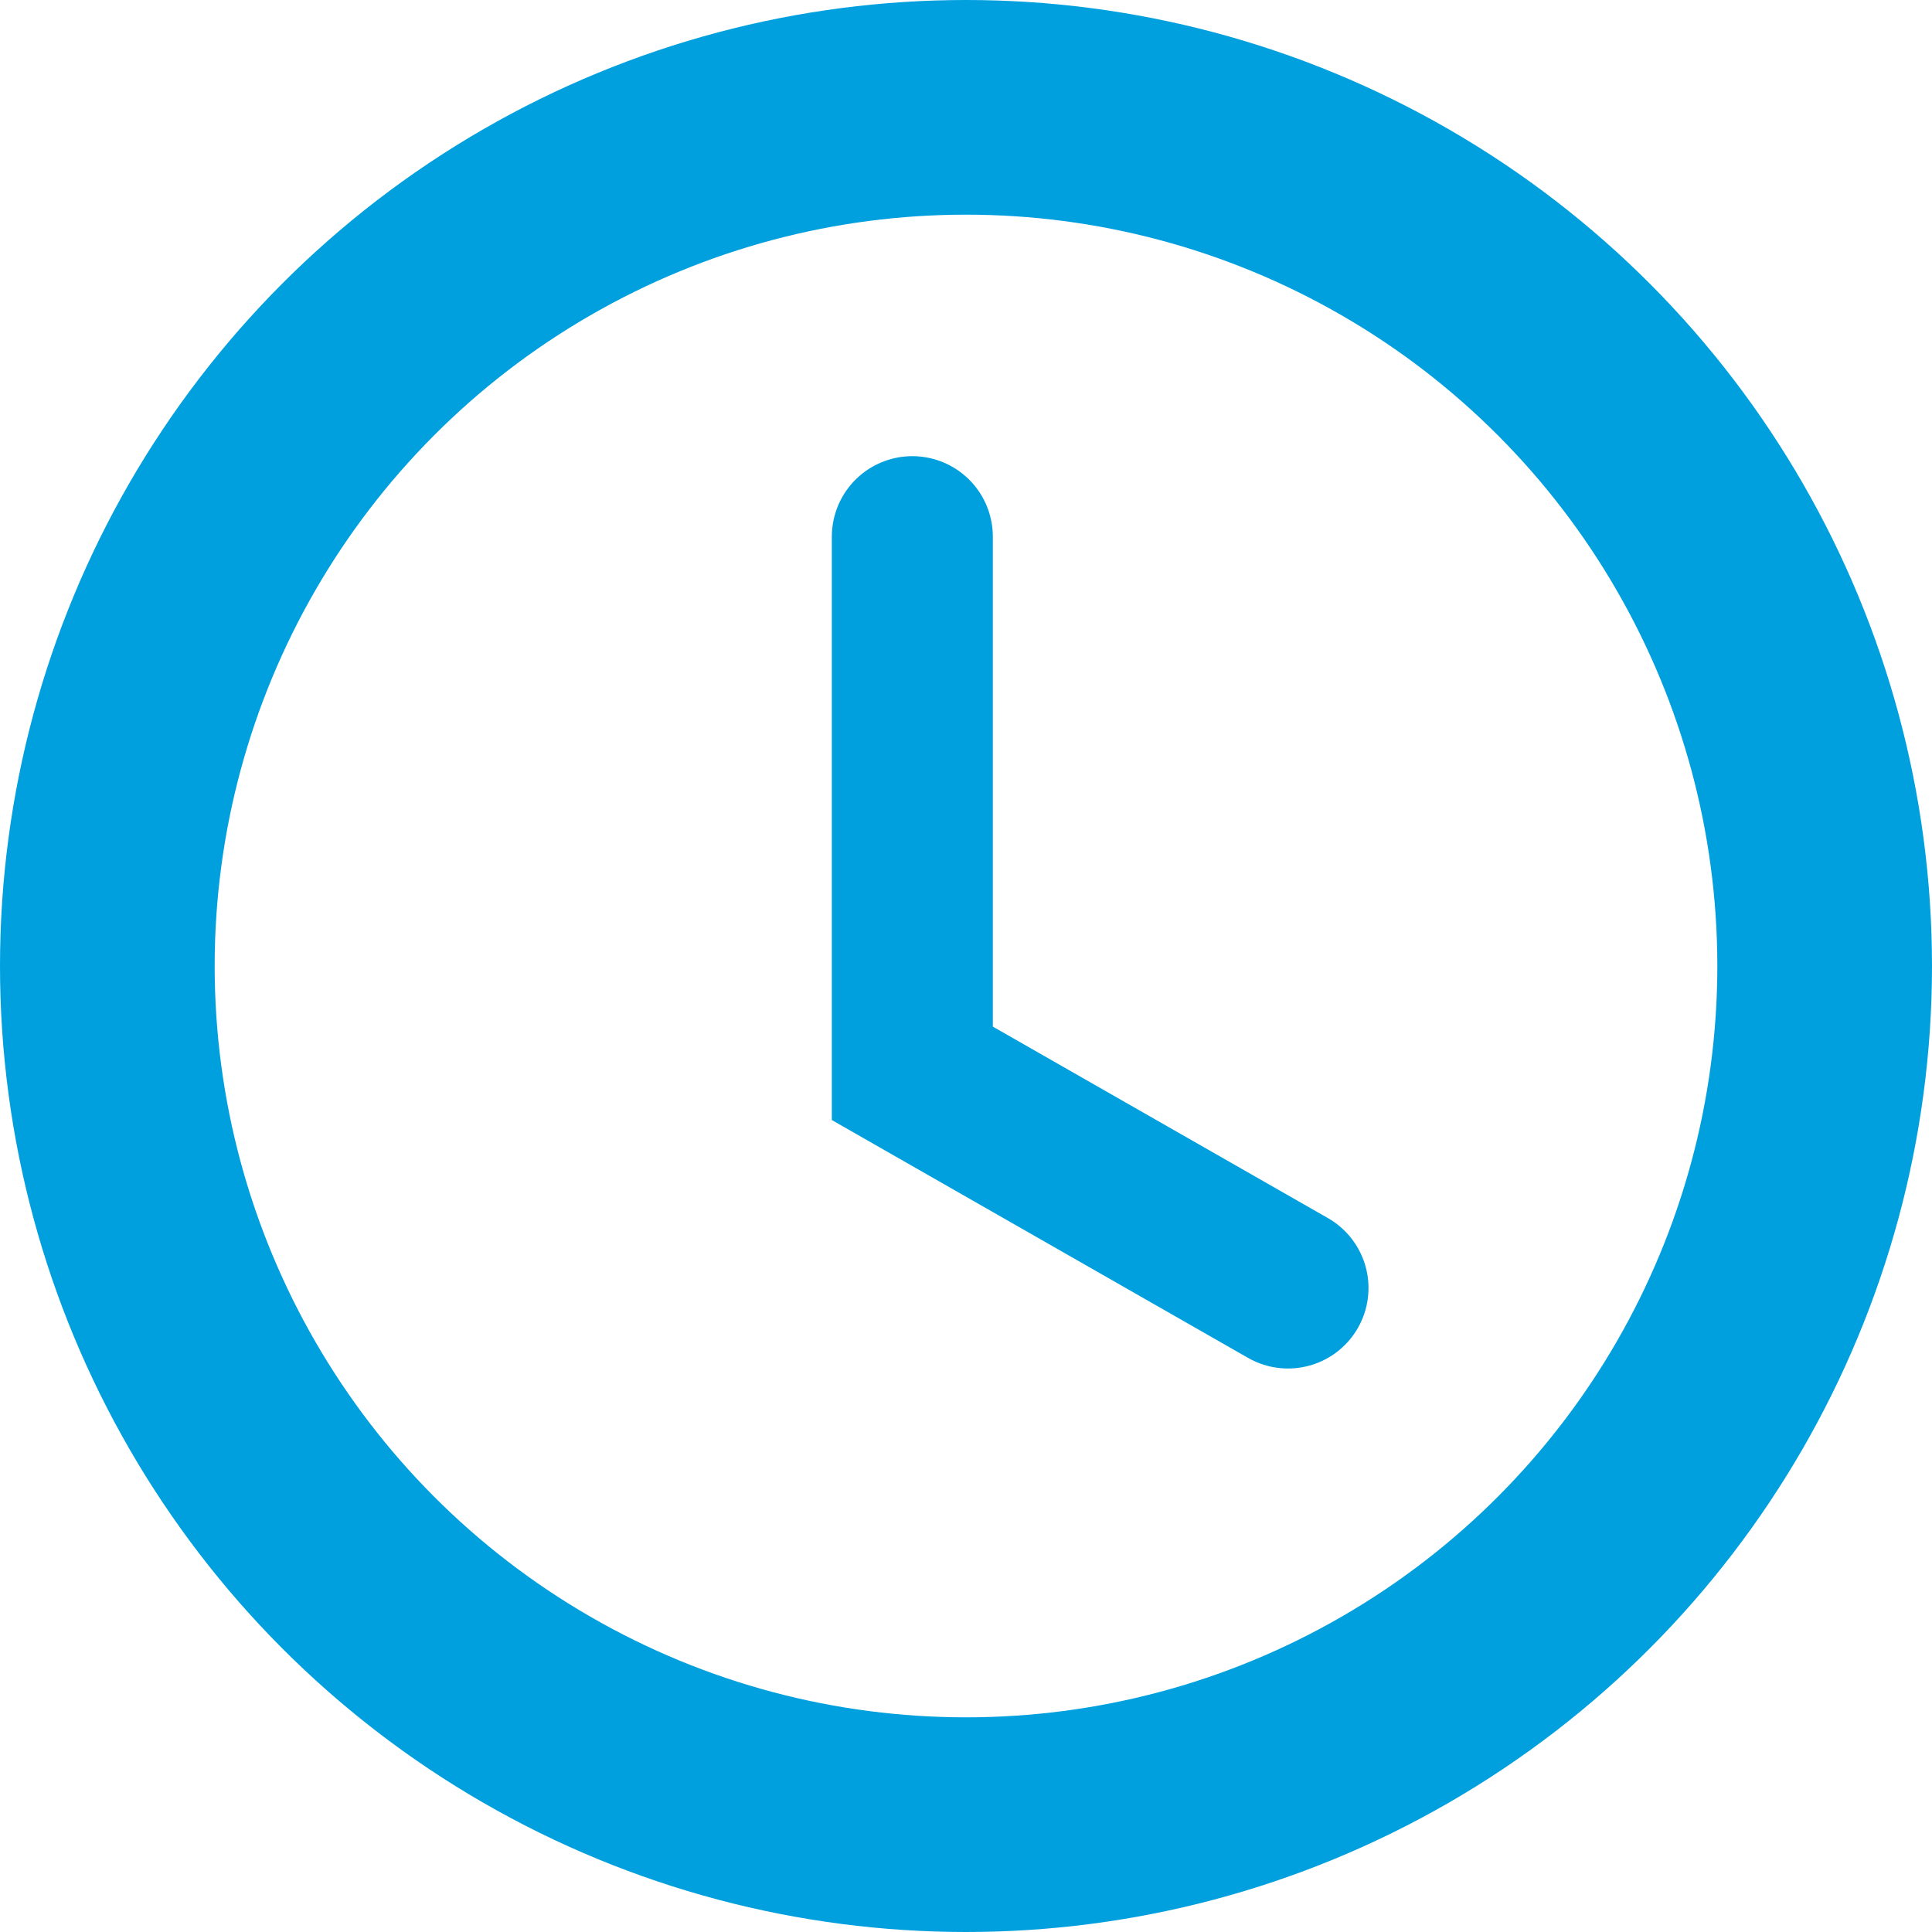 <svg height="18" width="18" viewBox="0 0 18 18"><g fill="none" fill-rule="evenodd" stroke="#00a0df"><circle cx="9" cy="9" r="8" stroke-width="2"></circle><path stroke-linecap="round" stroke-width="1.5" d="M8.5 5v5l3.5 2"></path></g></svg>